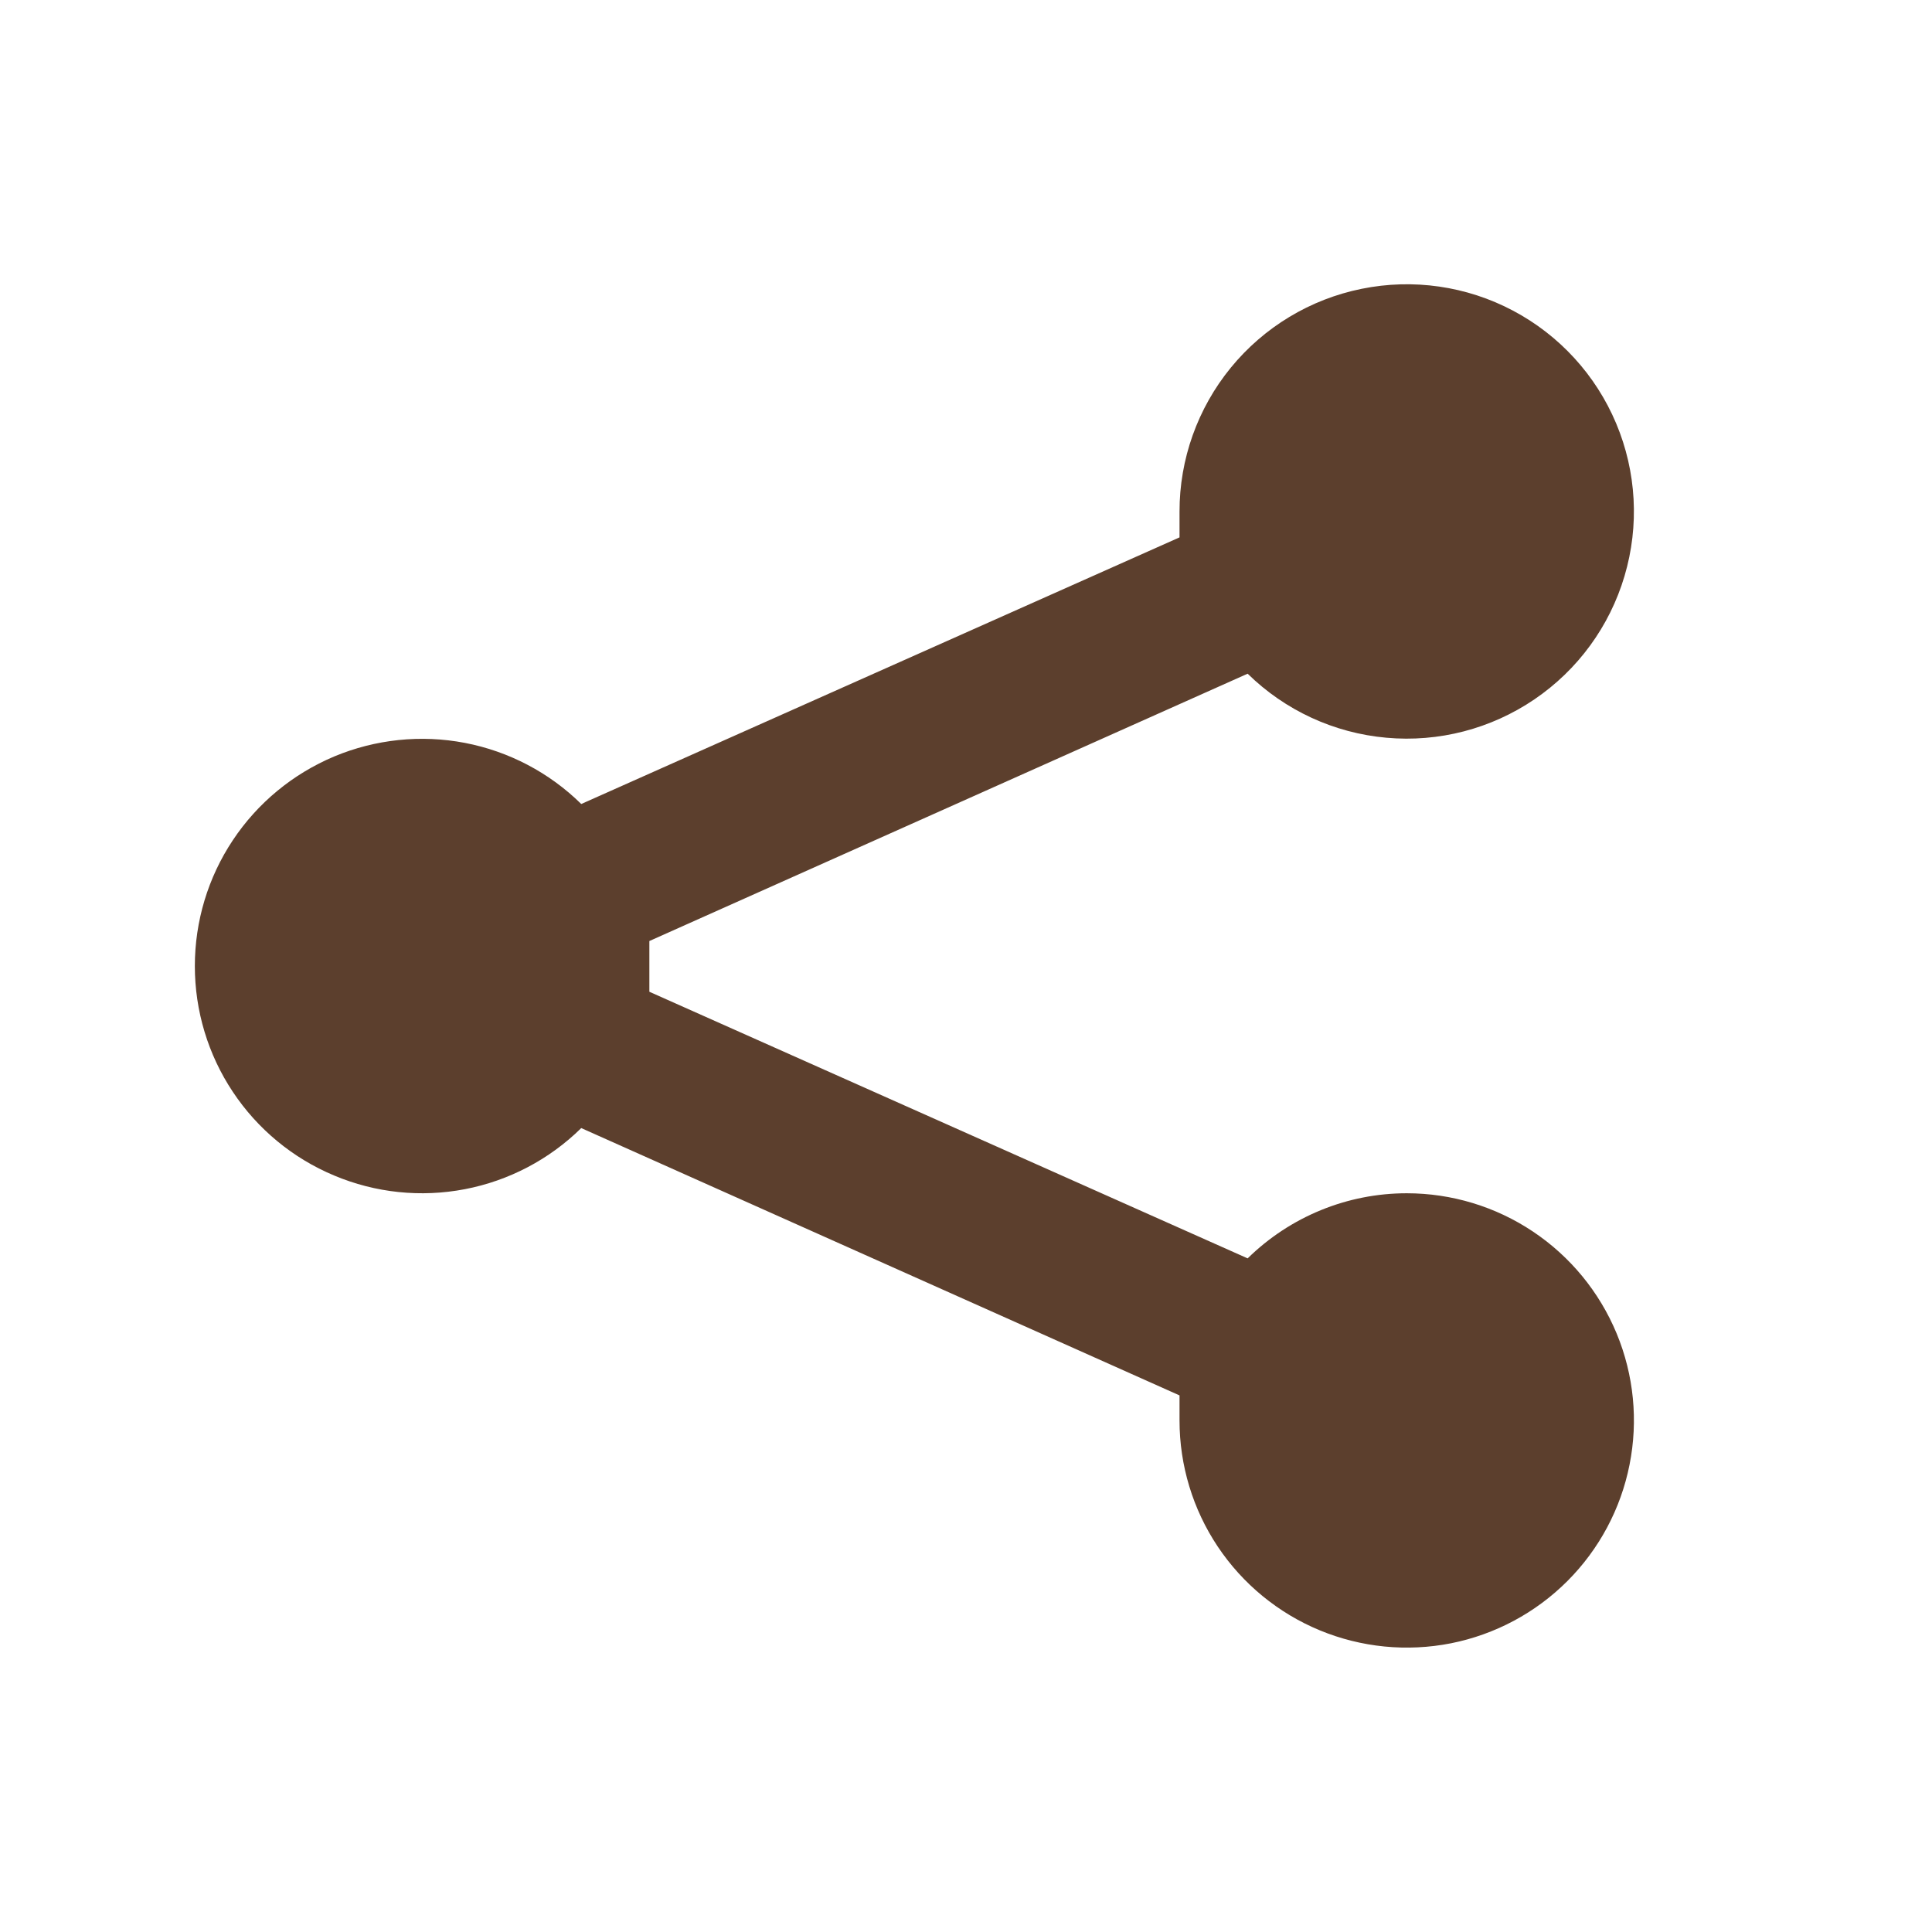 <svg width="27" height="27" viewBox="0 0 27 27" fill="none" xmlns="http://www.w3.org/2000/svg">
<g id="&#240;&#159;&#166;&#134; icon &#34;share&#34;">
<path id="Vector" d="M19.659 16.676C18.828 16.676 18.03 17.003 17.436 17.586L9.075 13.86C9.075 13.733 9.075 13.627 9.075 13.501C9.075 13.373 9.075 13.268 9.075 13.151L17.436 9.415C17.96 9.929 18.645 10.245 19.376 10.31C20.106 10.376 20.837 10.186 21.443 9.774C22.05 9.362 22.495 8.753 22.703 8.05C22.912 7.346 22.87 6.593 22.586 5.917C22.302 5.241 21.792 4.684 21.144 4.341C20.496 3.998 19.749 3.89 19.03 4.036C18.311 4.181 17.665 4.571 17.201 5.138C16.737 5.706 16.483 6.417 16.484 7.15V7.51L8.123 11.236C7.677 10.797 7.111 10.5 6.497 10.382C5.882 10.264 5.247 10.331 4.67 10.572C4.093 10.815 3.6 11.221 3.254 11.742C2.907 12.263 2.723 12.875 2.723 13.501C2.723 14.126 2.907 14.738 3.254 15.259C3.6 15.78 4.093 16.187 4.67 16.428C5.247 16.671 5.882 16.737 6.497 16.619C7.111 16.501 7.677 16.204 8.123 15.765L16.484 19.501V19.851C16.484 20.479 16.67 21.093 17.019 21.615C17.368 22.137 17.864 22.544 18.444 22.784C19.024 23.024 19.663 23.087 20.279 22.965C20.895 22.842 21.46 22.54 21.904 22.096C22.348 21.652 22.651 21.086 22.773 20.47C22.896 19.854 22.833 19.216 22.593 18.636C22.352 18.055 21.945 17.56 21.423 17.211C20.901 16.862 20.287 16.676 19.659 16.676Z" fill="#5C3F2D"/>
</g>
</svg>
